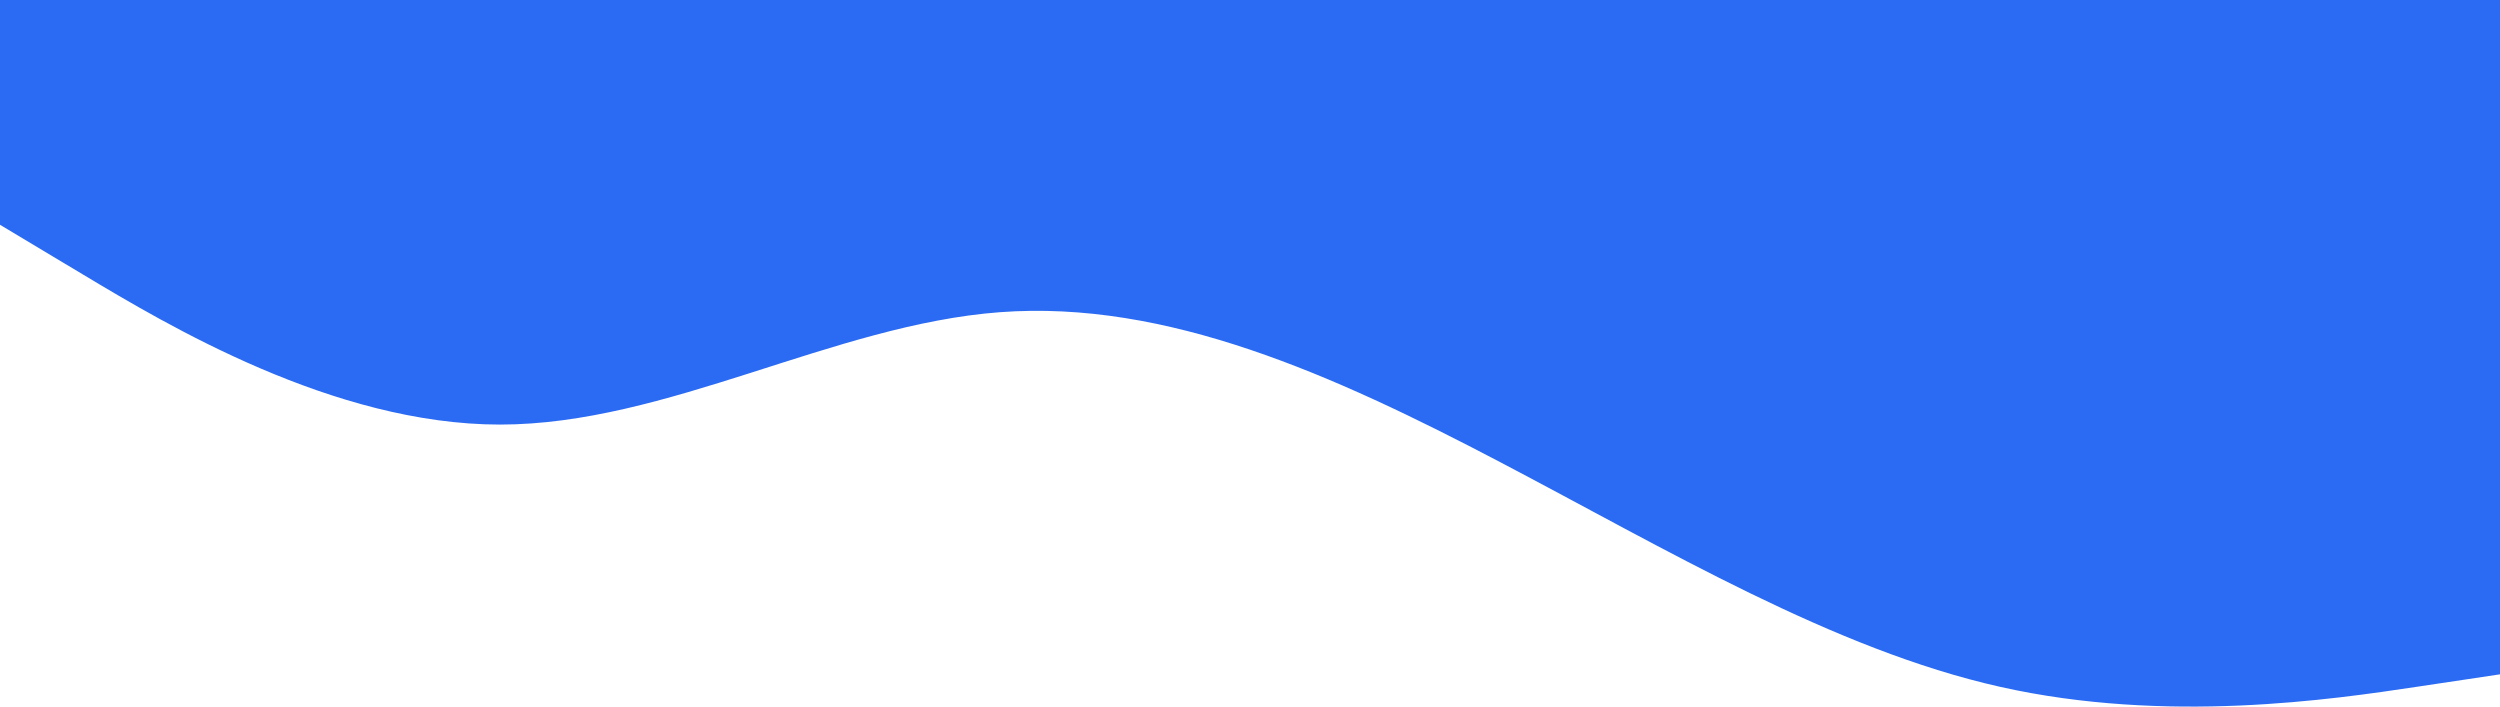<svg width="1440" height="407" viewBox="0 0 1440 407" fill="none" xmlns="http://www.w3.org/2000/svg">
<path fill-rule="evenodd" clip-rule="evenodd" d="M0 129.47L48 158.241C96 187.012 192 244.555 288 244.555C384 244.555 480 187.012 576 179.82C672 172.627 768 215.784 864 266.133C960 316.483 1056 374.025 1152 395.603C1248 417.182 1344 402.796 1392 395.603L1440 388.411V0H1392C1344 0 1248 0 1152 0C1056 0 960 0 864 0C768 0 672 0 576 0C480 0 384 0 288 0C192 0 96 0 48 0H0V129.47Z" fill="#2B6BF3"/>
</svg>

